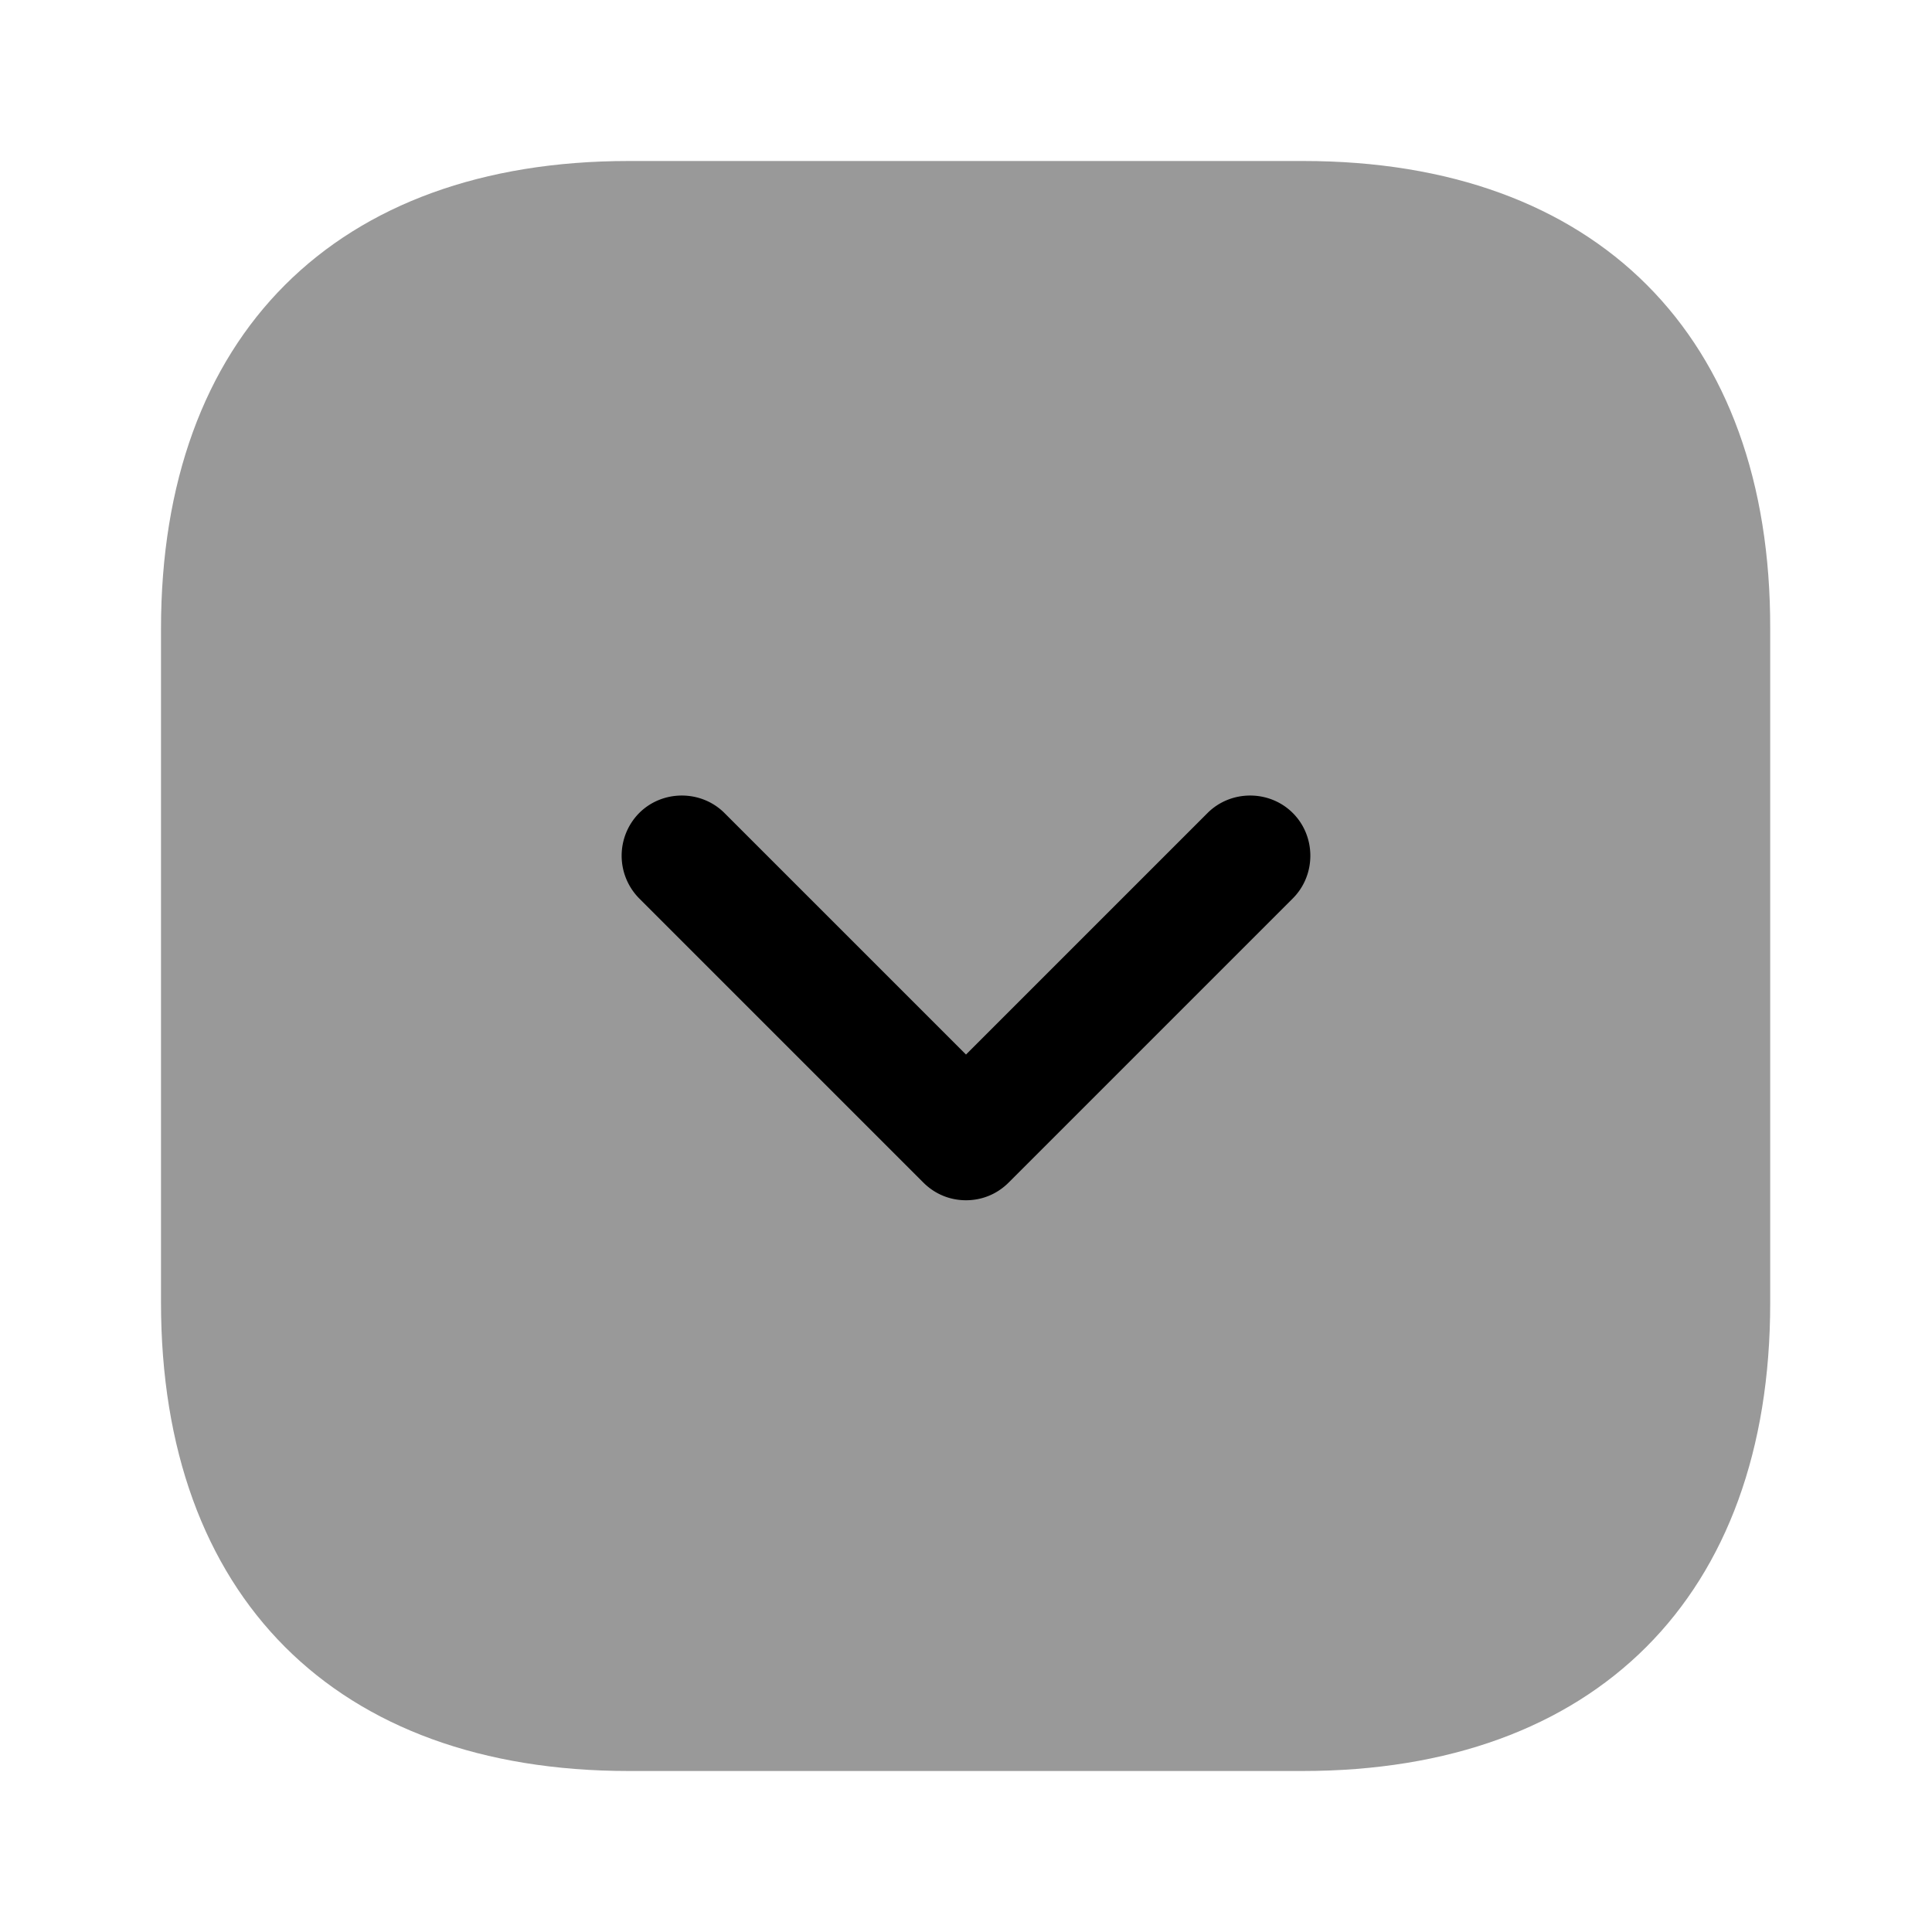 <svg width="24" height="24" fill="none" xmlns="http://www.w3.org/2000/svg" focusable="false" viewBox="0 0 24 24"><path opacity=".4" d="M16.19 2H7.81C4.17 2 2 4.17 2 7.81v8.37C2 19.83 4.17 22 7.81 22h8.37c3.64 0 5.81-2.17 5.81-5.81V7.81C22 4.17 19.83 2 16.19 2z" fill="currentColor"/><path d="M12 14.91c-.19 0-.38-.07-.53-.22l-3.53-3.53a.754.754 0 010-1.06c.29-.29.77-.29 1.06 0l3 3 3-3c.29-.29.77-.29 1.06 0 .29.29.29.77 0 1.06l-3.53 3.53c-.15.15-.34.22-.53.22z" fill="currentColor"/></svg>